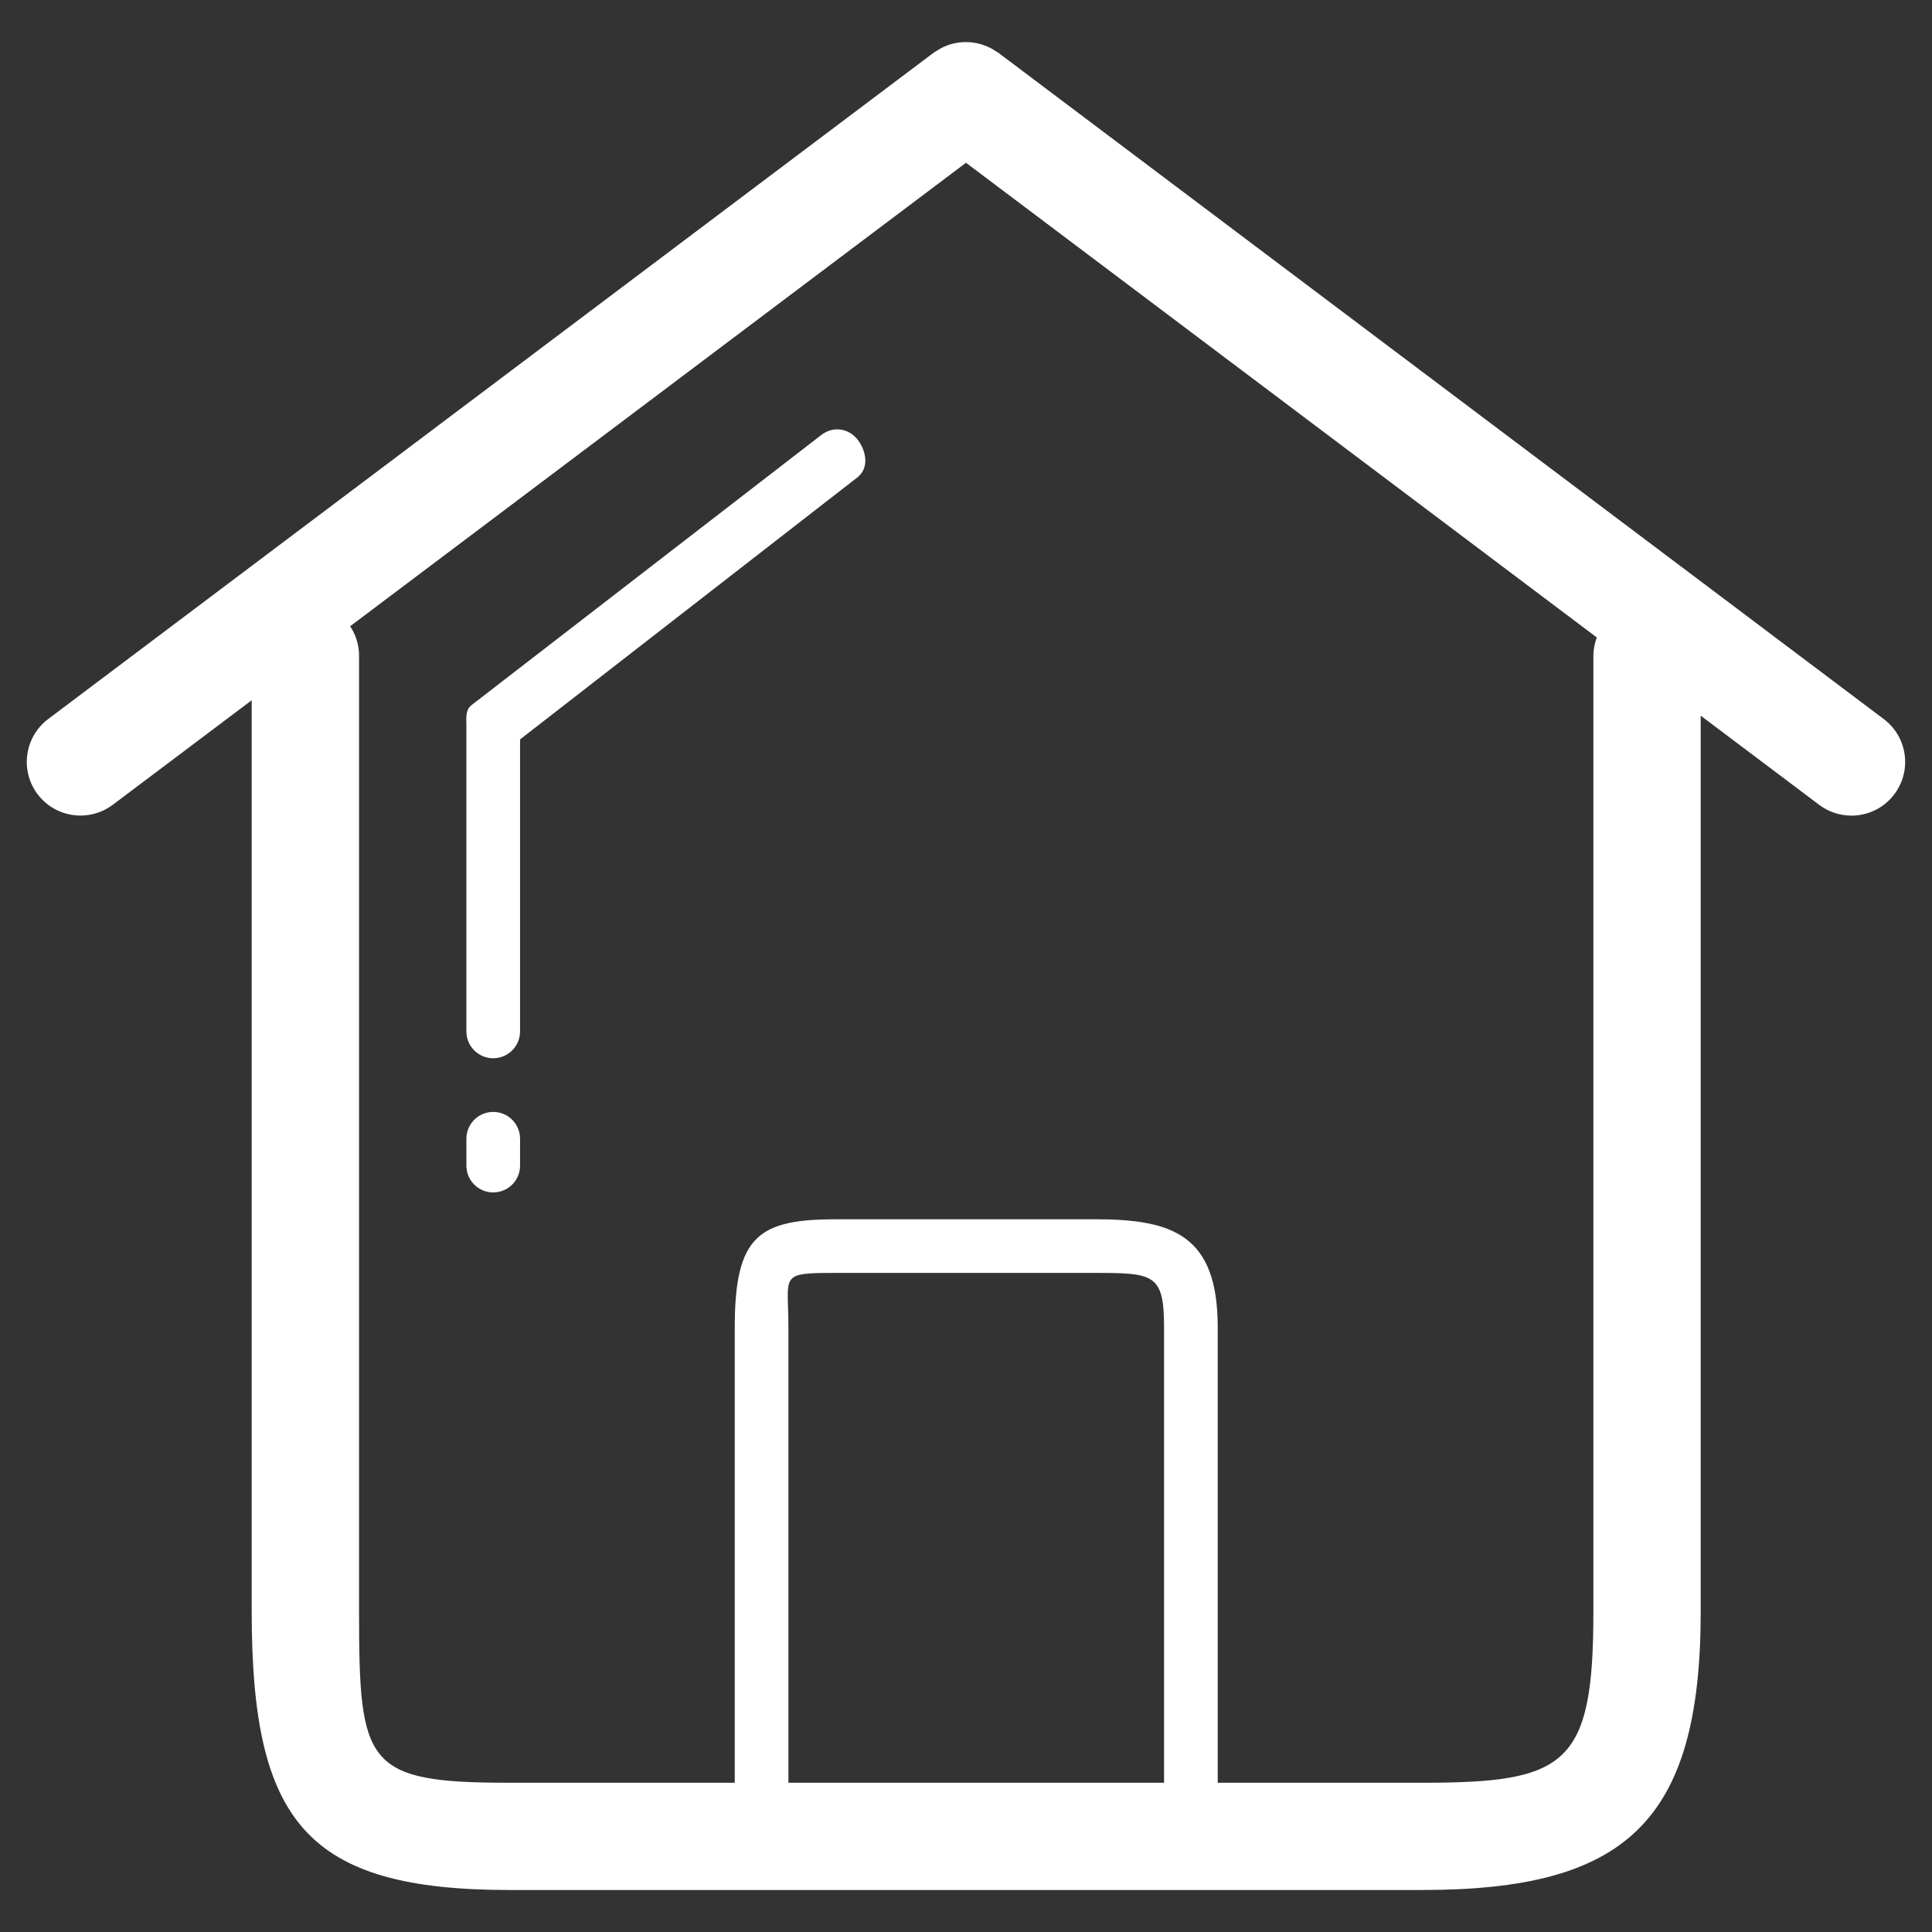 <?xml version="1.0" standalone="no"?><!DOCTYPE svg PUBLIC "-//W3C//DTD SVG 1.1//EN" "http://www.w3.org/Graphics/SVG/1.1/DTD/svg11.dtd"><svg t="1515457186373" class="icon" style="" viewBox="0 0 1024 1024" version="1.1" xmlns="http://www.w3.org/2000/svg" p-id="5945" xmlns:xlink="http://www.w3.org/1999/xlink" width="200" height="200"><rect x="0" y="0" width="1024" height="1024" fill="#333333" stroke="none"/><defs><style type="text/css"></style></defs><path d="M998.428 381.113l-469.333-353.18c-0.469-0.356-0.981-0.569-1.479-0.896-0.796-0.526-1.579-1.024-2.418-1.465-0.853-0.441-1.692-0.825-2.574-1.18-0.839-0.341-1.65-0.64-2.517-0.896-0.91-0.284-1.835-0.498-2.773-0.668-0.868-0.171-1.721-0.299-2.588-0.384-0.939-0.085-1.863-0.128-2.788-0.128-0.896 0-1.792 0.028-2.688 0.114-0.91 0.085-1.806 0.228-2.702 0.398-0.896 0.171-1.764 0.37-2.645 0.626-0.924 0.27-1.82 0.597-2.702 0.967-0.796 0.327-1.564 0.654-2.332 1.067-0.939 0.484-1.835 1.052-2.731 1.65-0.412 0.284-0.868 0.469-1.28 0.782l-469.333 353.18c-12.544 9.444-15.076 27.278-5.632 39.836 5.604 7.424 14.137 11.335 22.756 11.335 5.959 0 11.961-1.863 17.081-5.703l73.657-55.424 0 483.044c0 111.701 29.141 147.556 136.804 147.556l483.556 0c107.662 0 147.641-35.854 147.641-147.556L901.404 379.321l62.805 47.26c5.12 3.854 11.122 5.717 17.081 5.717 8.633 0 17.166-3.897 22.756-11.349C1013.504 408.391 1010.987 390.556 998.428 381.113zM443.748 674.674 580.267 674.674c31.289 0 36.708 0.555 36.708 28.8l0 241.422L417.877 944.896 417.877 703.474C417.877 675.228 412.459 674.674 443.748 674.674zM844.53 347.563l0 506.667c0 81.365-14.194 90.667-90.752 90.667l-108.359 0L645.419 703.474c0-48.967-23.851-57.244-65.152-57.244l-136.519 0c-41.301 0-54.315 8.277-54.315 57.244l0 241.422L270.222 944.896c-76.572 0-79.915-9.301-79.915-90.667L190.308 347.563c0-5.788-1.749-11.15-4.722-15.644L512 86.272l334.336 251.591C845.227 340.907 844.53 344.149 844.53 347.563z" p-id="5946" fill="#ffffff"></path><path d="M435.371 230.5 250.055 373.618c-3.513 2.688-2.859 6.855-2.859 11.278l0 161.778c0 7.879 6.357 14.222 14.222 14.222 7.851 0 14.222-6.343 14.222-14.222L275.641 391.908l178.731-138.837c6.244-4.779 5.035-13.71 0.256-19.94C449.863 226.901 441.6 225.721 435.371 230.5z" p-id="5947" fill="#ffffff"></path><path d="M261.419 589.34c-7.865 0-14.222 6.357-14.222 14.222l0 14.222c0 7.879 6.357 14.222 14.222 14.222 7.851 0 14.222-6.343 14.222-14.222l0-14.222C275.641 595.698 269.269 589.34 261.419 589.34z" p-id="5948" fill="#ffffff"></path></svg>
